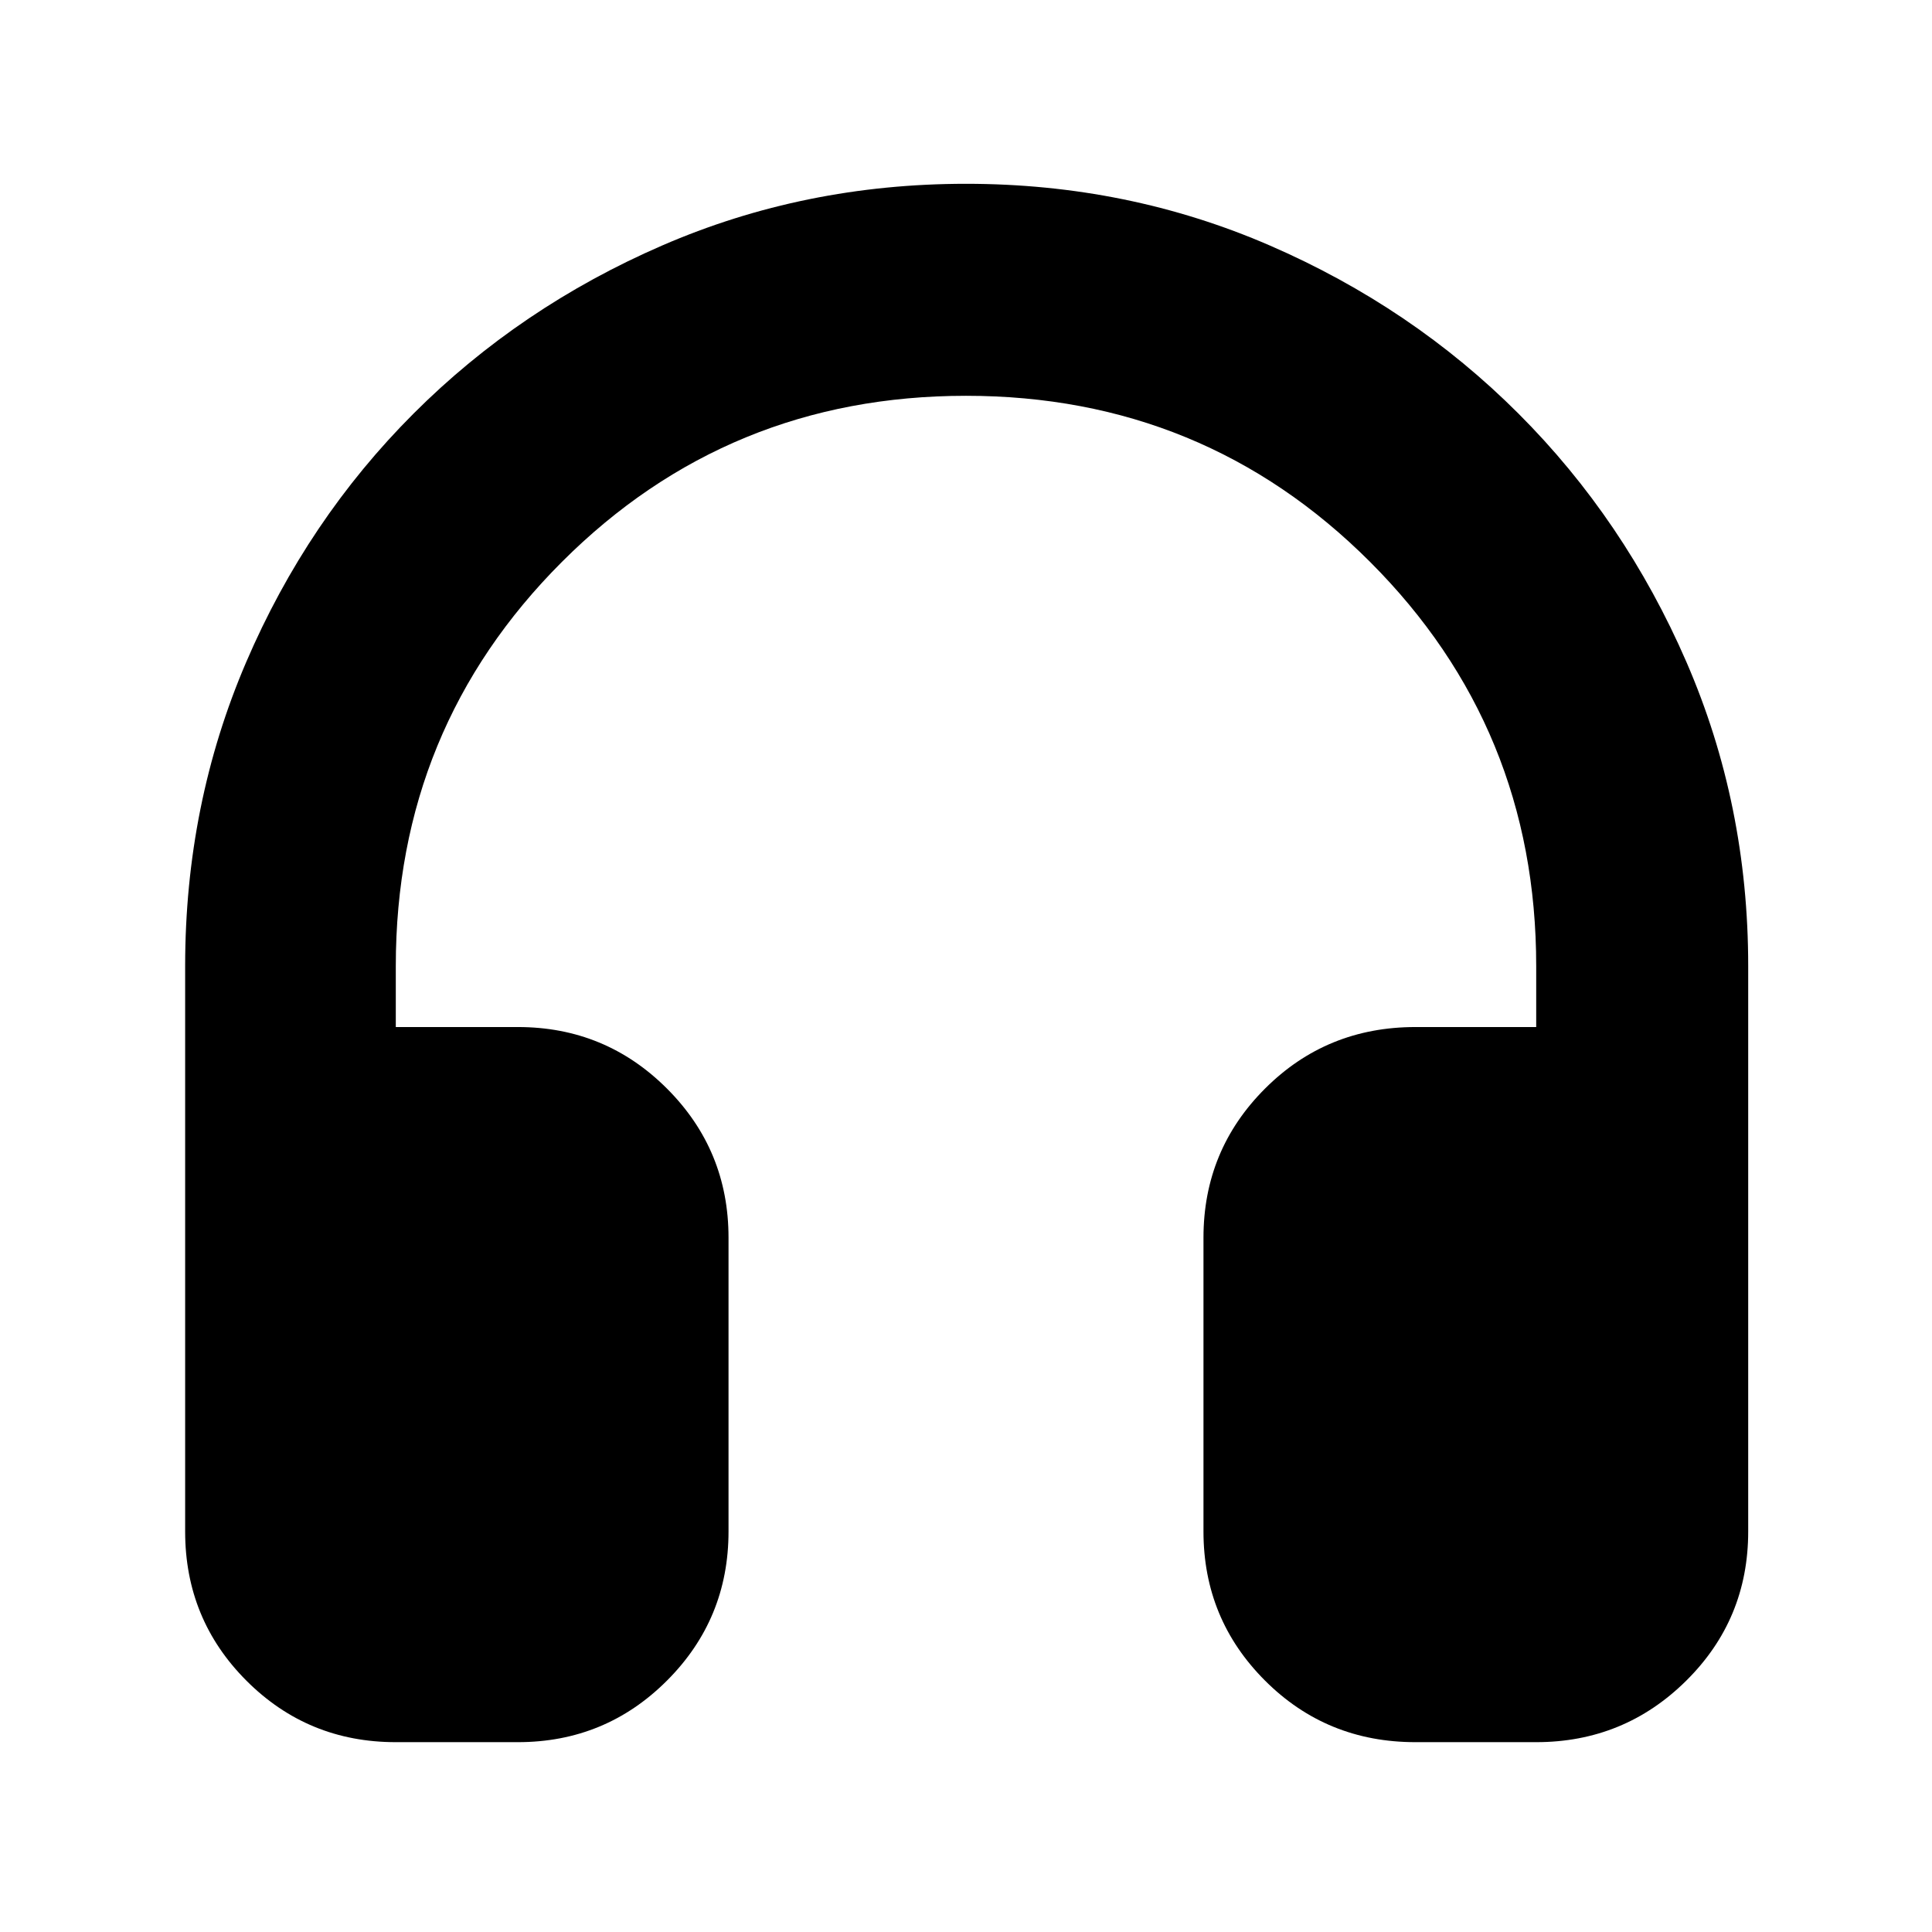 <svg xmlns="http://www.w3.org/2000/svg" height="40" viewBox="0 -960 960 960" width="40"><path d="M257.33-94.33h-60.66q-43.67 0-74.17-30.5T92-199v-281q0-80.33 30.33-151 30.34-70.67 83.17-123.5T329-838q70.67-30.67 151-30.67T631-838q70.67 30.67 123.5 83.5T838-631q30.67 70.67 30.67 151v281q0 43.67-30.84 74.17-30.83 30.5-74.5 30.5h-60q-44.16 0-74.75-30.59Q598-155.5 598-199v-146q0-43.5 30.58-74.08 30.59-30.59 74.75-30.59h60V-480q0-118.24-82.54-200.79-82.55-82.54-200.79-82.54t-200.79 82.54Q196.67-598.24 196.67-480v30.33h60.66q43.5 0 74.09 30.59Q362-388.5 362-345v146q0 43.5-30.58 74.08-30.59 30.59-74.09 30.59Z"/></svg>